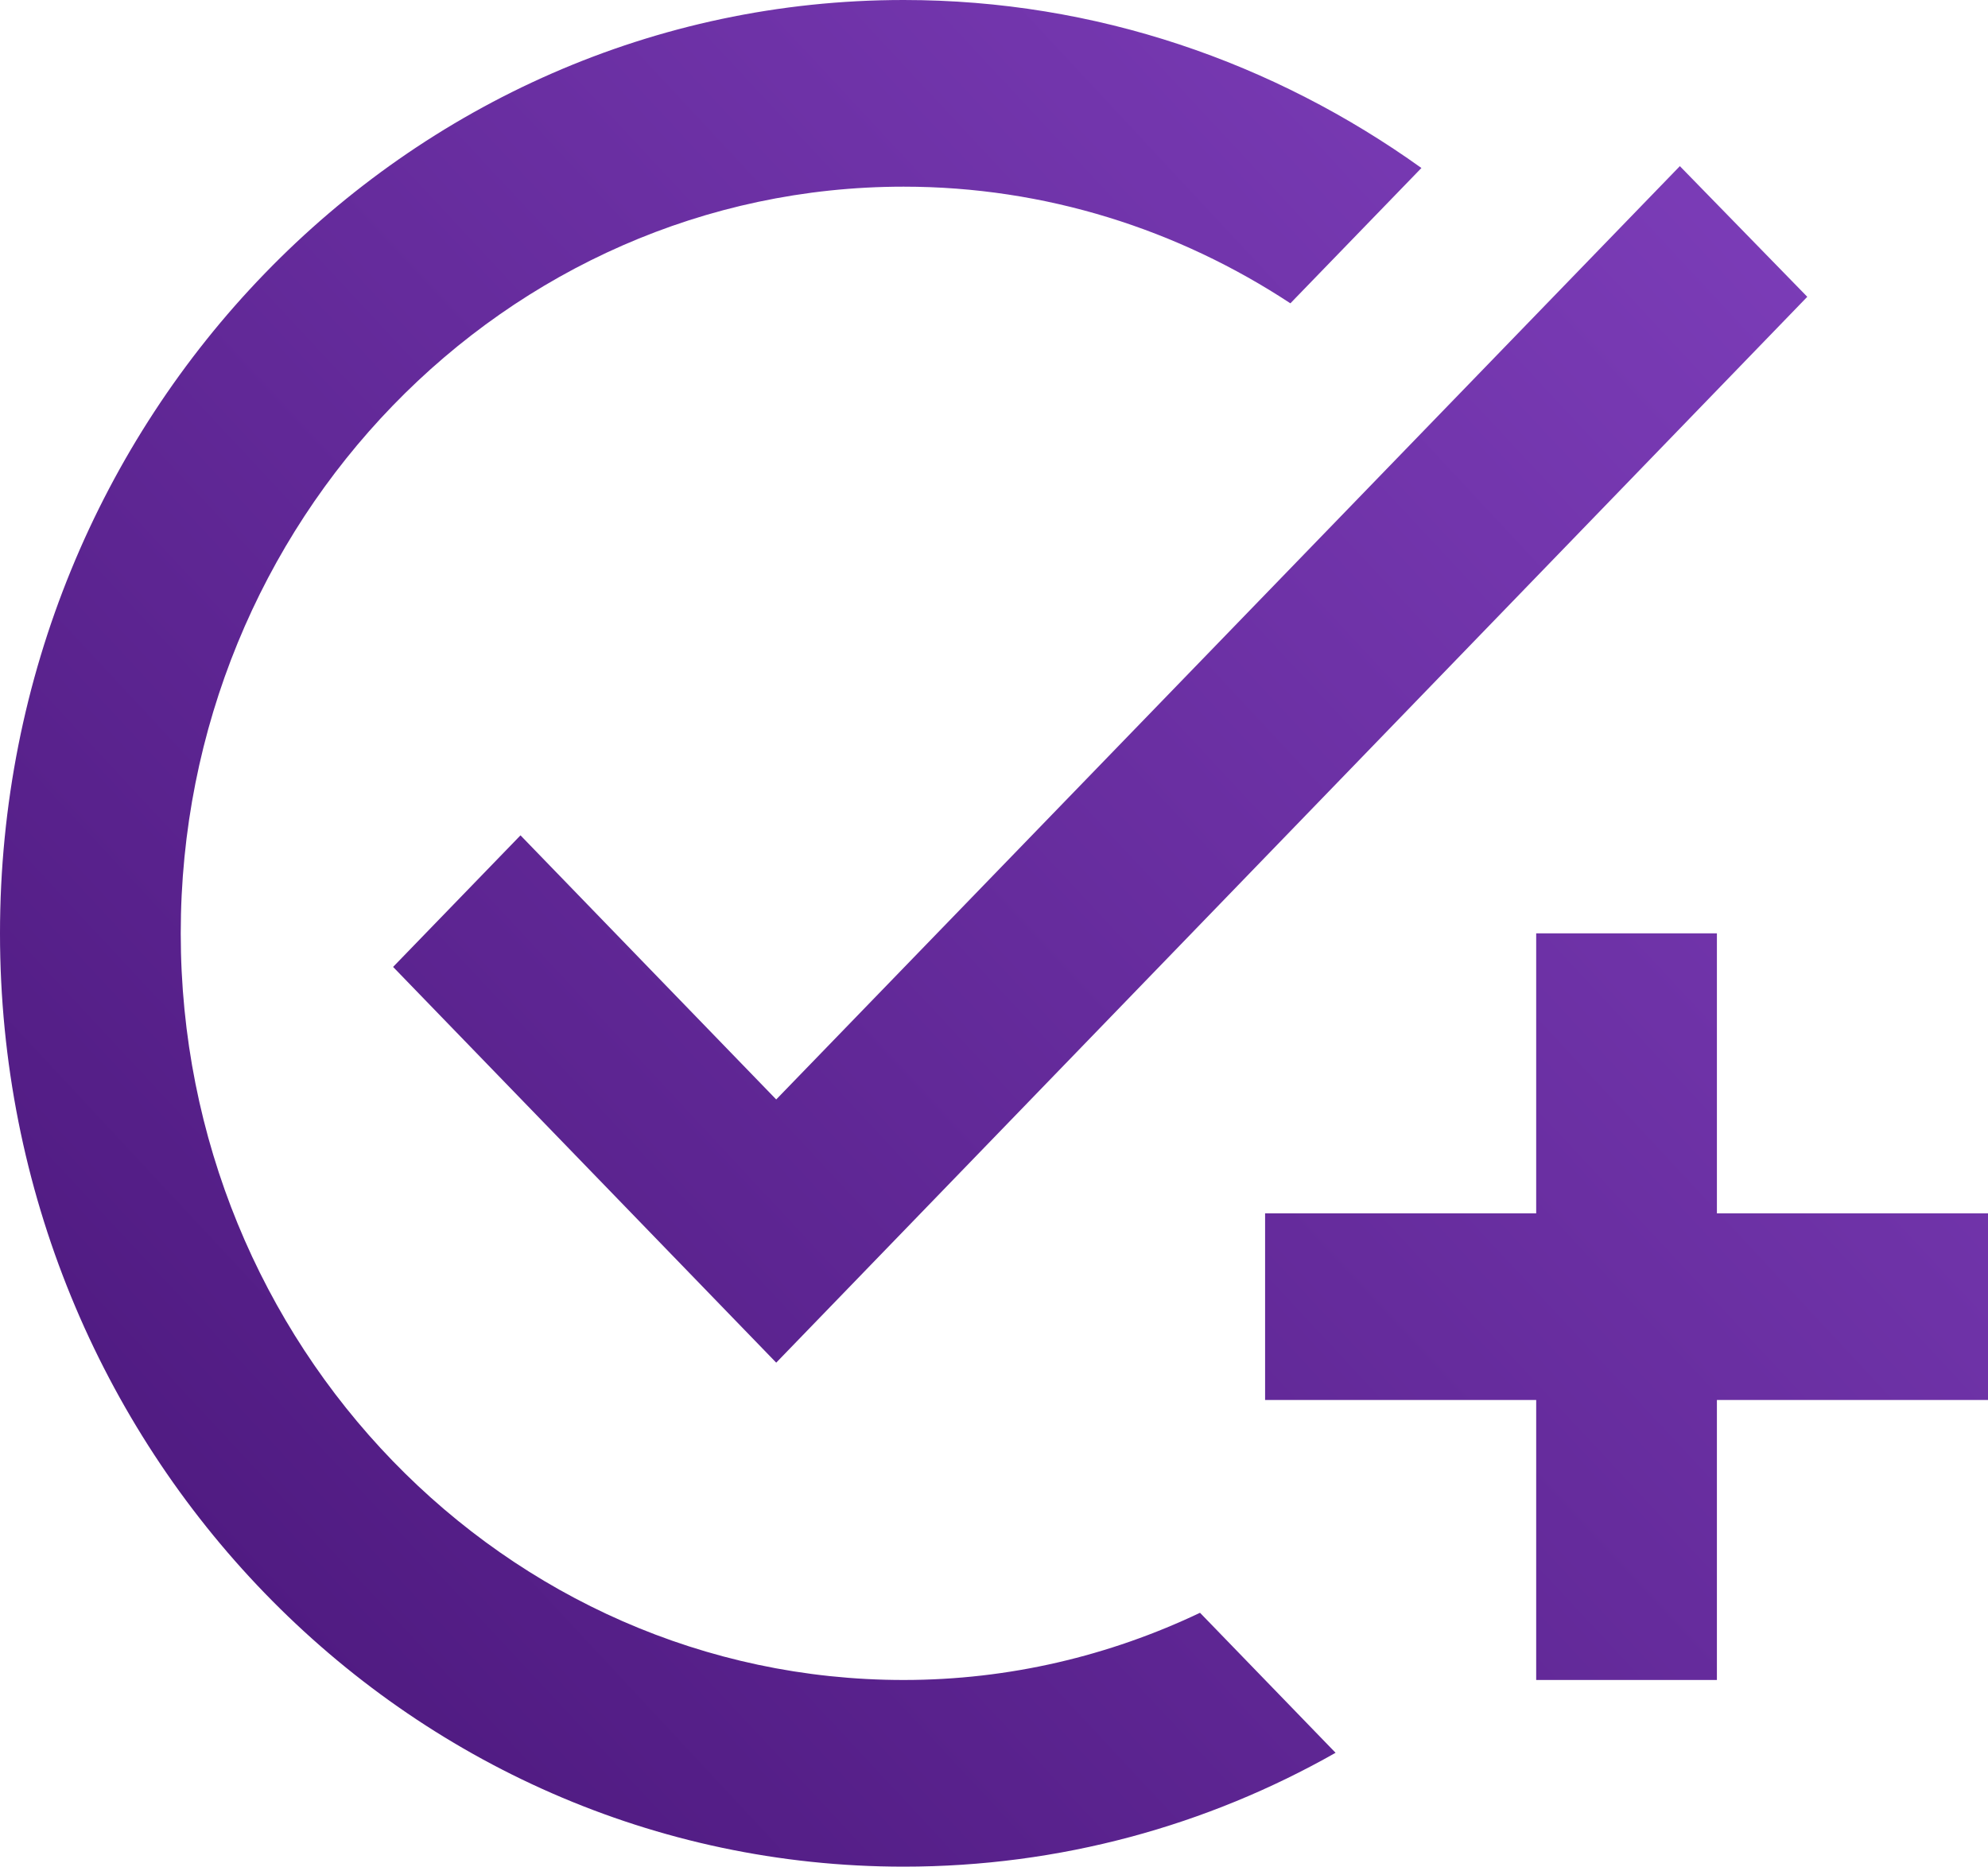 <svg width="82" height="77" viewBox="0 0 82 77" fill="none" xmlns="http://www.w3.org/2000/svg">
<path d="M74.546 12.243L32.017 56.21L16.214 39.886L21.469 34.458L32.017 45.353L69.29 6.853L74.546 12.243ZM37.273 69.3C20.835 69.3 7.455 55.478 7.455 38.5C7.455 21.521 20.835 7.7 37.273 7.7C43.124 7.7 48.604 9.471 53.225 12.512L58.63 6.93C52.554 2.579 45.212 0 37.273 0C16.698 0 0 17.248 0 38.5C0 59.752 16.698 77 37.273 77C43.721 77 49.796 75.306 55.089 72.303L49.498 66.528C45.771 68.299 41.634 69.3 37.273 69.3ZM63.364 50.05H52.182V57.75H63.364V69.3H70.818V57.75H82V50.05H70.818V38.5H63.364V50.05Z" fill="url(#paint0_linear_719_414)"/>
<defs>
<linearGradient id="paint0_linear_719_414" x1="10.042" y1="77" x2="77.654" y2="14.006" gradientUnits="userSpaceOnUse">
<stop stop-color="#4C187D"/>
<stop offset="1" stop-color="#7B3CB7"/>
</linearGradient>
</defs>
</svg>
